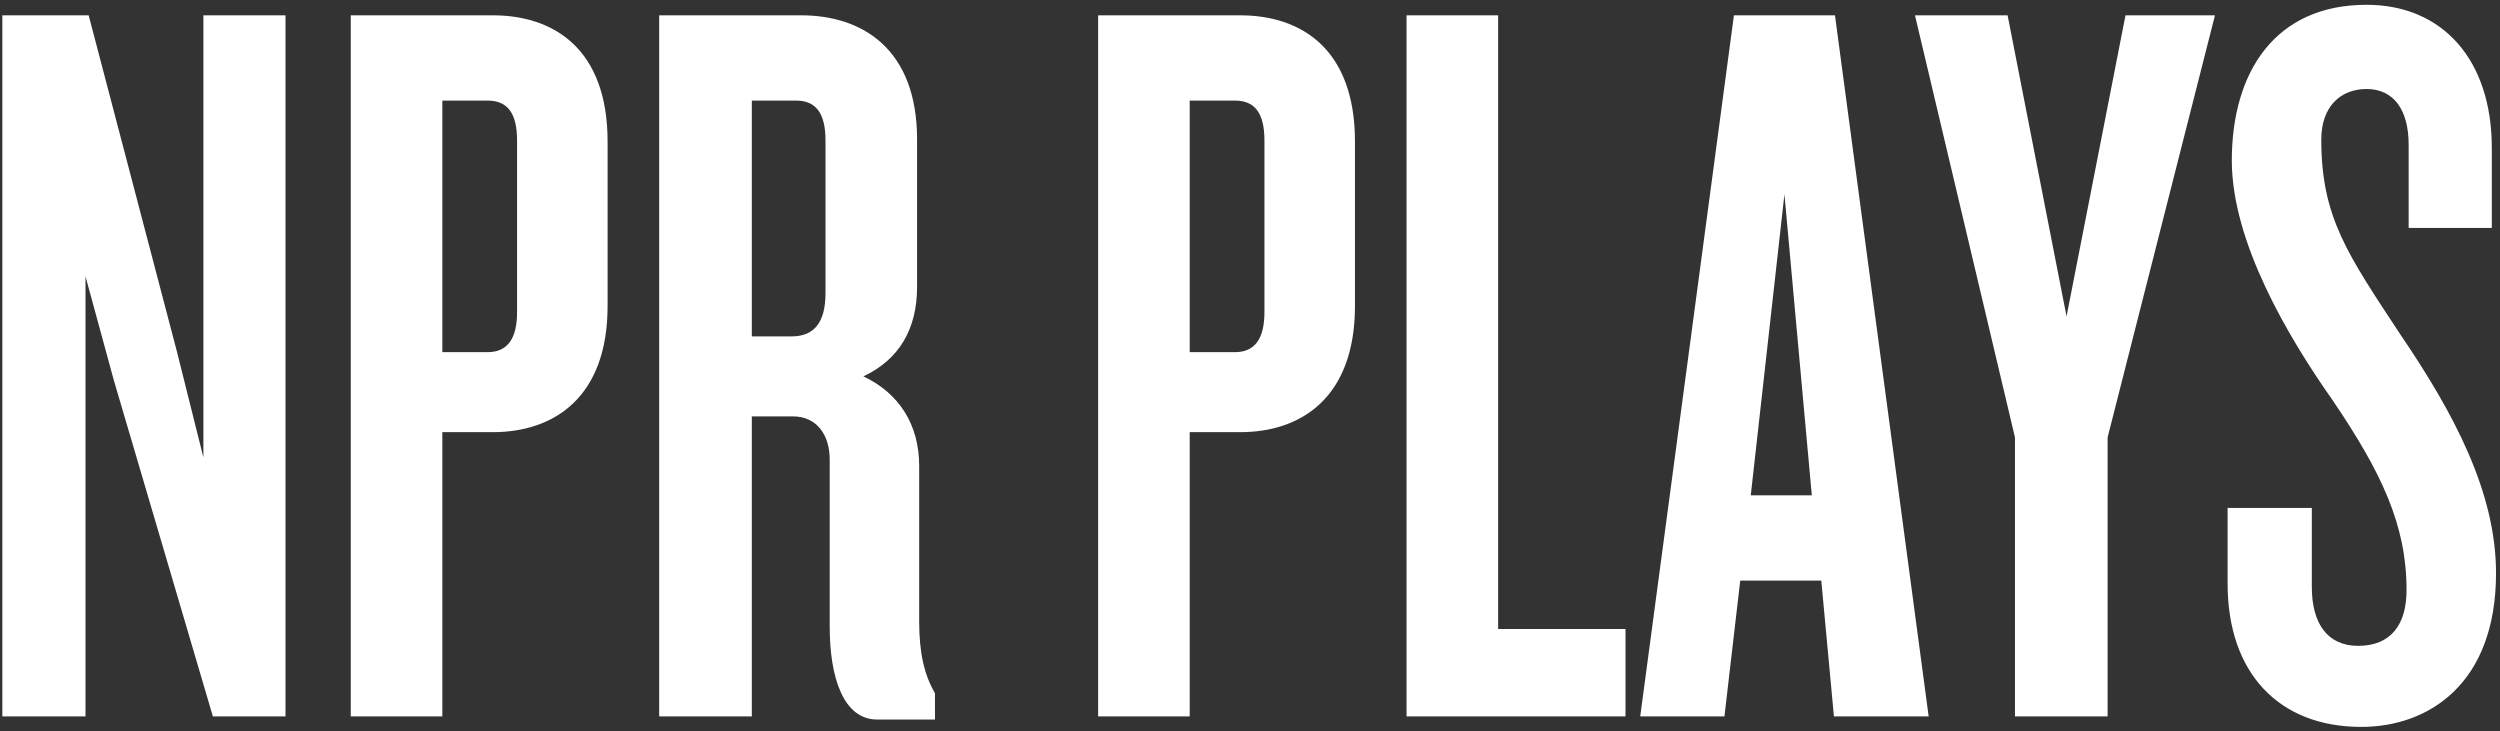 <?xml version="1.0" encoding="UTF-8" standalone="no"?>
<svg width="342px" height="100px" viewBox="0 0 342 100" version="1.1" xmlns="http://www.w3.org/2000/svg" xmlns:xlink="http://www.w3.org/1999/xlink" xmlns:sketch="http://www.bohemiancoding.com/sketch/ns">
    <rect x="0" y="0" width="342" height="100" fill="#333333" stroke="none"/>
    <title>Untitled 5</title>
    <description>Created with Sketch (http://www.bohemiancoding.com/sketch)</description>
    <defs></defs>
    <g id="Page-1" stroke="none" stroke-width="1" fill="none" fill-rule="evenodd" sketch:type="MSPage">
        <path d="M39.056,98 L39.056,2.096 L27.824,2.096 L27.824,62.576 L24.224,48.176 L12.128,2.096 L0.32,2.096 L0.32,98 L11.696,98 L11.696,37.808 L15.584,52.064 L29.12,98 L39.056,98 Z M83.12,41.84 L83.12,19.376 C83.12,6.56 75.632,2.096 67.424,2.096 L47.984,2.096 L47.984,98 L60.512,98 L60.512,59.12 L67.424,59.12 C75.632,59.12 83.12,54.512 83.12,41.84 Z M70.736,42.704 C70.736,46.304 69.44,48.176 66.704,48.176 L60.512,48.176 L60.512,13.76 L66.704,13.76 C69.44,13.76 70.736,15.488 70.736,19.232 L70.736,42.704 Z M127.904,98.432 L127.904,94.832 C126.464,92.384 125.744,89.36 125.744,85.04 L125.744,63.728 C125.744,58.112 123.008,53.792 118.112,51.488 C123.008,49.184 125.456,45.008 125.456,39.248 L125.456,19.088 C125.456,6.56 117.824,2.096 109.616,2.096 L90.176,2.096 L90.176,98 L102.848,98 L102.848,56.96 L108.464,56.96 C111.776,56.96 113.504,59.552 113.504,62.864 L113.504,85.76 C113.504,92.672 115.376,98.432 119.984,98.432 L127.904,98.432 Z M112.928,40.112 C112.928,44.144 111.344,46.016 108.32,46.016 L102.848,46.016 L102.848,13.76 L108.896,13.76 C111.632,13.76 112.928,15.488 112.928,19.232 L112.928,40.112 Z M185.36,41.84 L185.36,19.376 C185.36,6.56 177.872,2.096 169.664,2.096 L150.224,2.096 L150.224,98 L162.752,98 L162.752,59.12 L169.664,59.12 C177.872,59.12 185.36,54.512 185.36,41.84 Z M172.976,42.704 C172.976,46.304 171.68,48.176 168.944,48.176 L162.752,48.176 L162.752,13.76 L168.944,13.76 C171.68,13.76 172.976,15.488 172.976,19.232 L172.976,42.704 Z M222.368,98 L222.368,86.048 L204.944,86.048 L204.944,2.096 L192.416,2.096 L192.416,98 L222.368,98 Z M263.84,98 L251.024,2.096 L237.2,2.096 L224.384,98 L235.904,98 L238.064,79.424 L249.152,79.424 L250.88,98 L263.84,98 Z M247.856,67.76 L239.504,67.76 L244.112,26.576 L247.856,67.76 Z M303.008,2.096 L290.768,2.096 L282.704,43.28 L274.64,2.096 L261.968,2.096 L275.648,59.84 L275.648,98 L288.32,98 L288.32,59.84 L303.008,2.096 Z M341.456,78.416 C341.456,67.328 335.696,56.528 328.352,45.728 C321.152,34.784 317.552,29.744 317.552,19.088 C317.552,14.624 320.144,12.176 323.744,12.176 C327.488,12.176 329.504,15.056 329.504,19.808 L329.504,31.184 L340.88,31.184 L340.88,20.24 C340.88,8.144 334.112,0.656 323.744,0.656 C311.216,0.656 305.312,9.872 305.312,21.968 C305.312,33.056 312.944,46.016 319.136,54.8 C325.76,64.592 329.216,71.792 329.216,80.72 C329.216,85.472 327.056,88.352 322.592,88.352 C318.416,88.352 316.256,85.328 316.256,80.288 L316.256,69.488 L304.736,69.488 L304.736,79.856 C304.736,91.952 311.648,99.44 323.024,99.44 C332.24,99.44 341.456,93.536 341.456,78.416 Z" id="NPR-PLAYS" fill="#FFFFFF" sketch:type="MSShapeGroup"></path>
    </g>
</svg>
